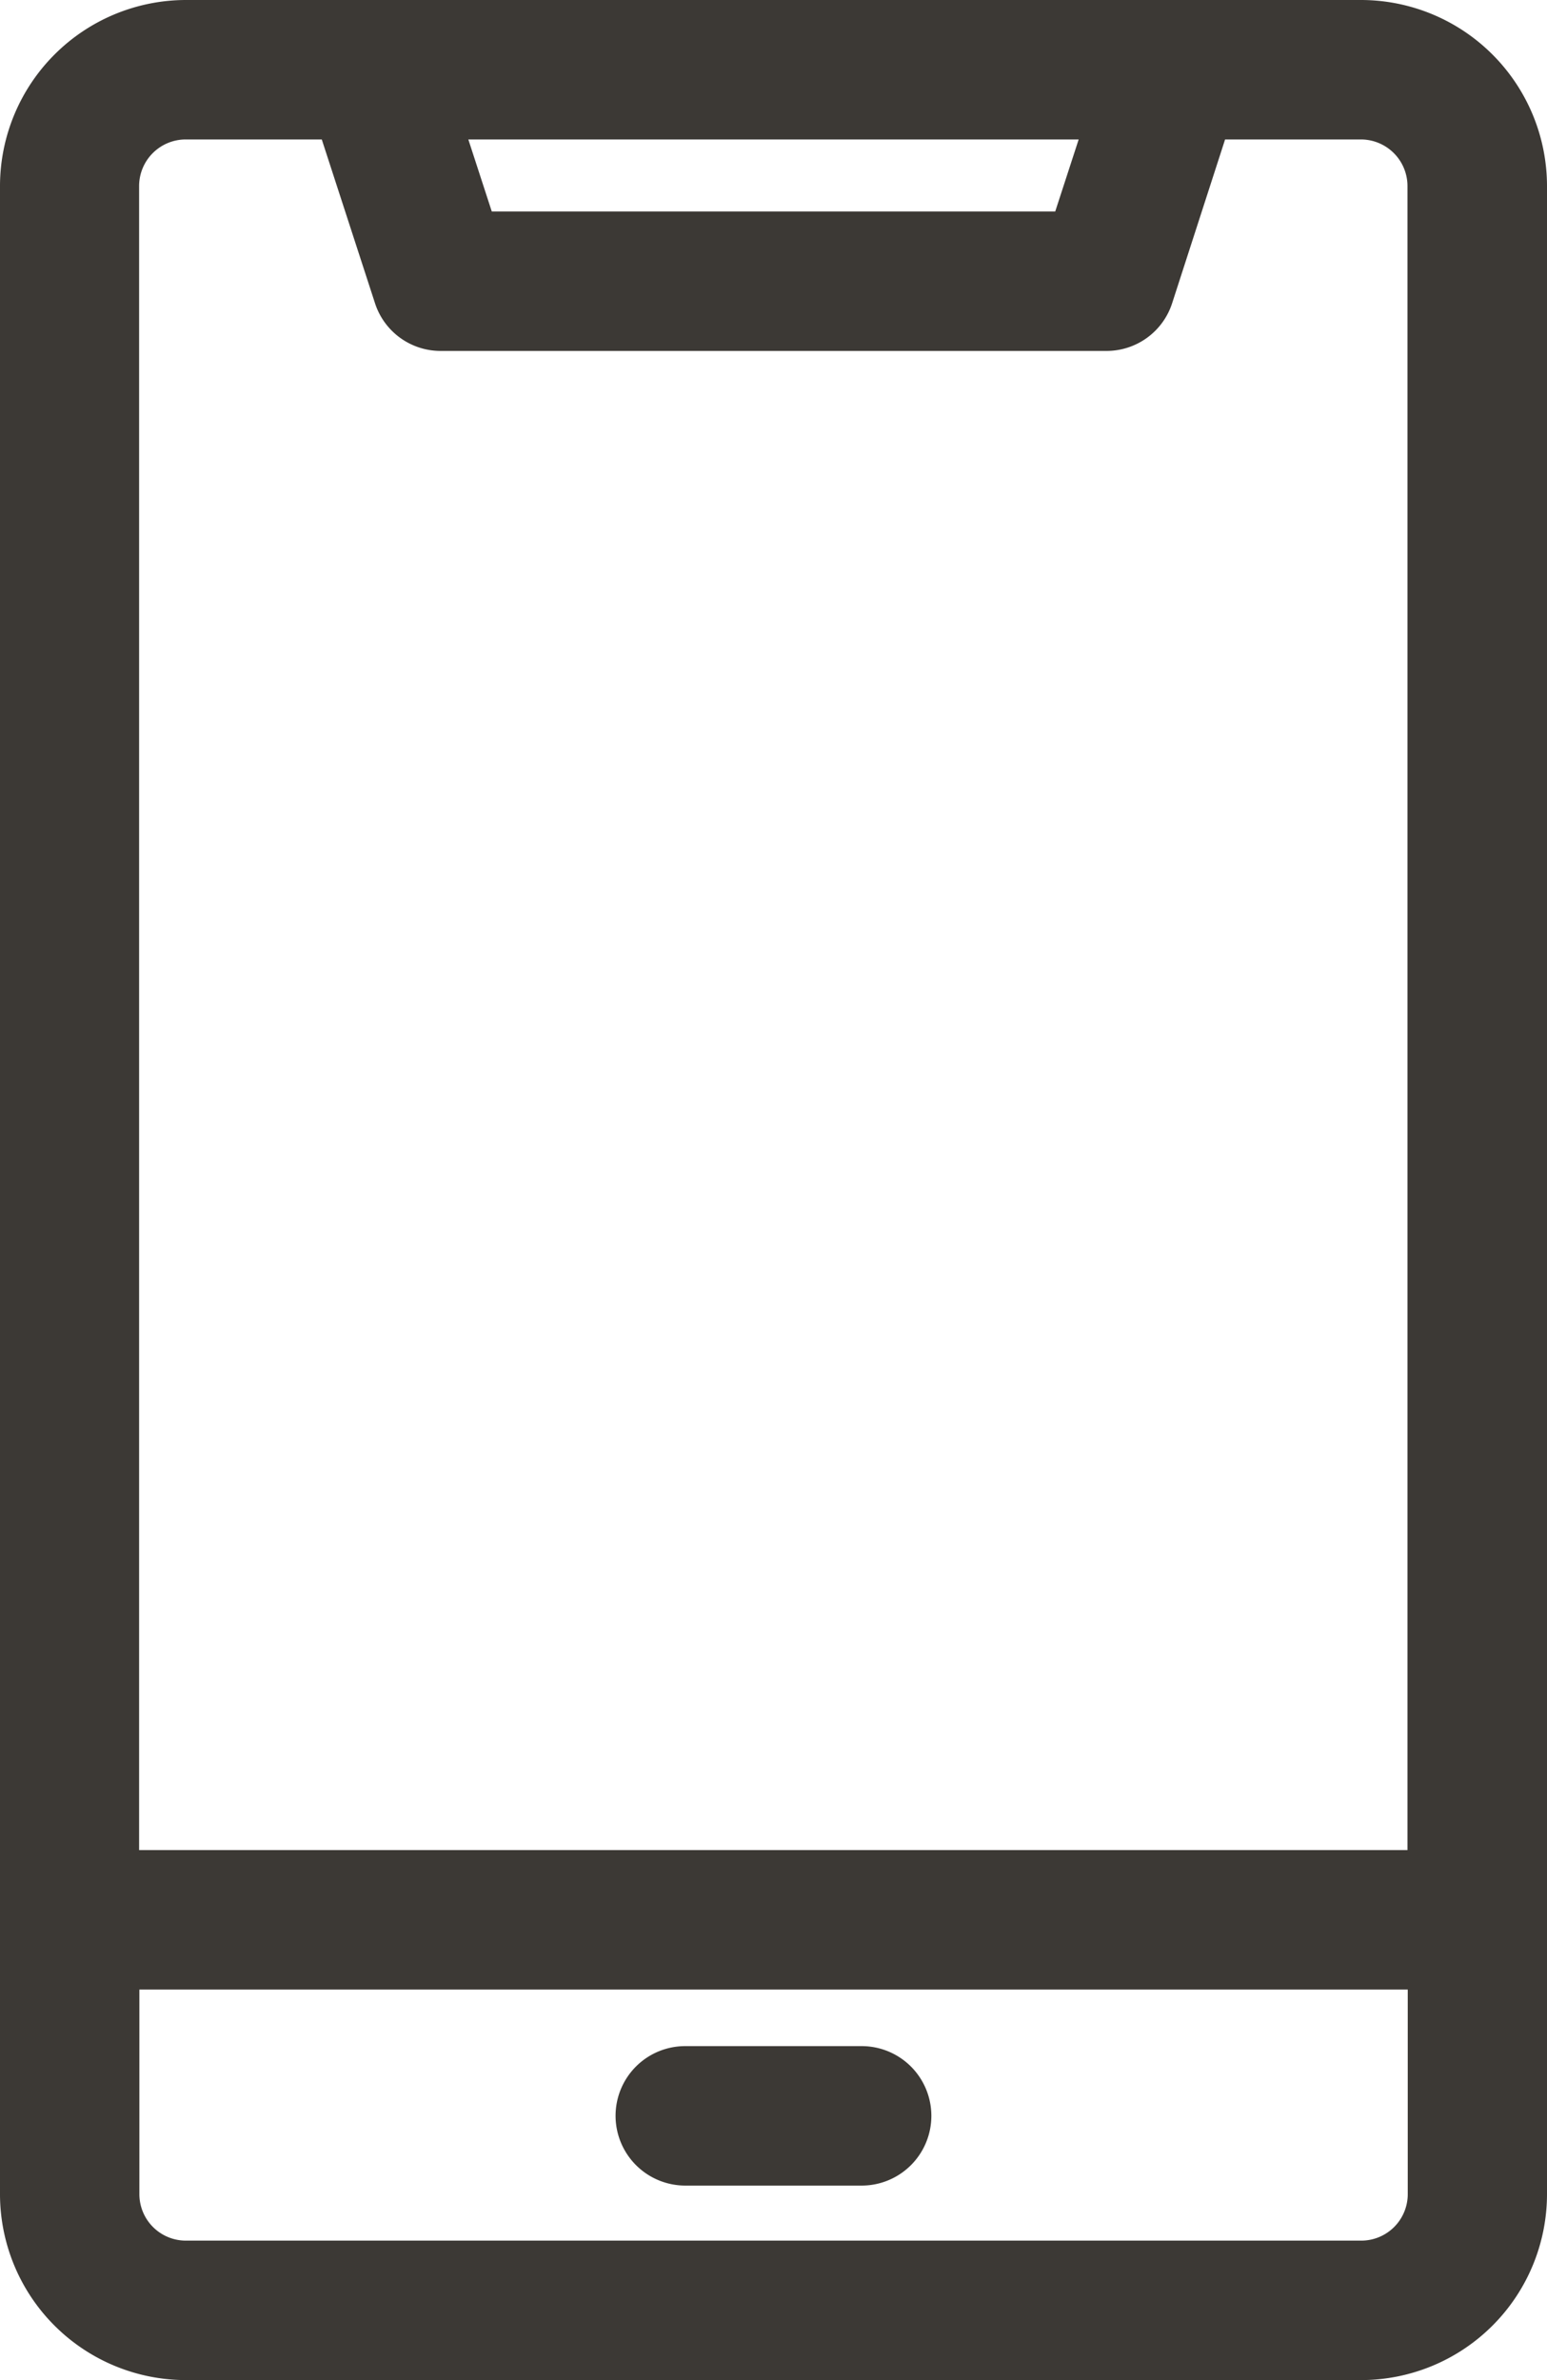 <svg xmlns="http://www.w3.org/2000/svg" width="11.221" height="17.254" viewBox="0 0 11.221 17.254"><defs><style>.a{fill:#3c3935;}</style></defs><path class="a" d="M99.387,17.254a1.349,1.349,0,0,0,1.348-1.348V1.348A1.35,1.35,0,0,0,99.387,0H90.862a1.35,1.35,0,0,0-1.348,1.348V15.906a1.349,1.349,0,0,0,1.348,1.348ZM97.338,1.011l-.17.522H93.081l-.17-.522Zm-6.476,0h.986l.385,1.184a.5.5,0,0,0,.481.349h4.822a.5.5,0,0,0,.481-.349L98.4,1.011h.986a.338.338,0,0,1,.337.337V13.412h-9.2V1.348a.338.338,0,0,1,.337-.337Zm-.337,14.9V14.423h9.2v1.483a.337.337,0,0,1-.337.337H90.862a.337.337,0,0,1-.337-.337Zm3.454-.573a.505.505,0,0,1,.505-.505h1.28a.505.505,0,0,1,0,1.011h-1.28A.506.506,0,0,1,93.979,15.333Z" transform="translate(-89.514)"/></svg>